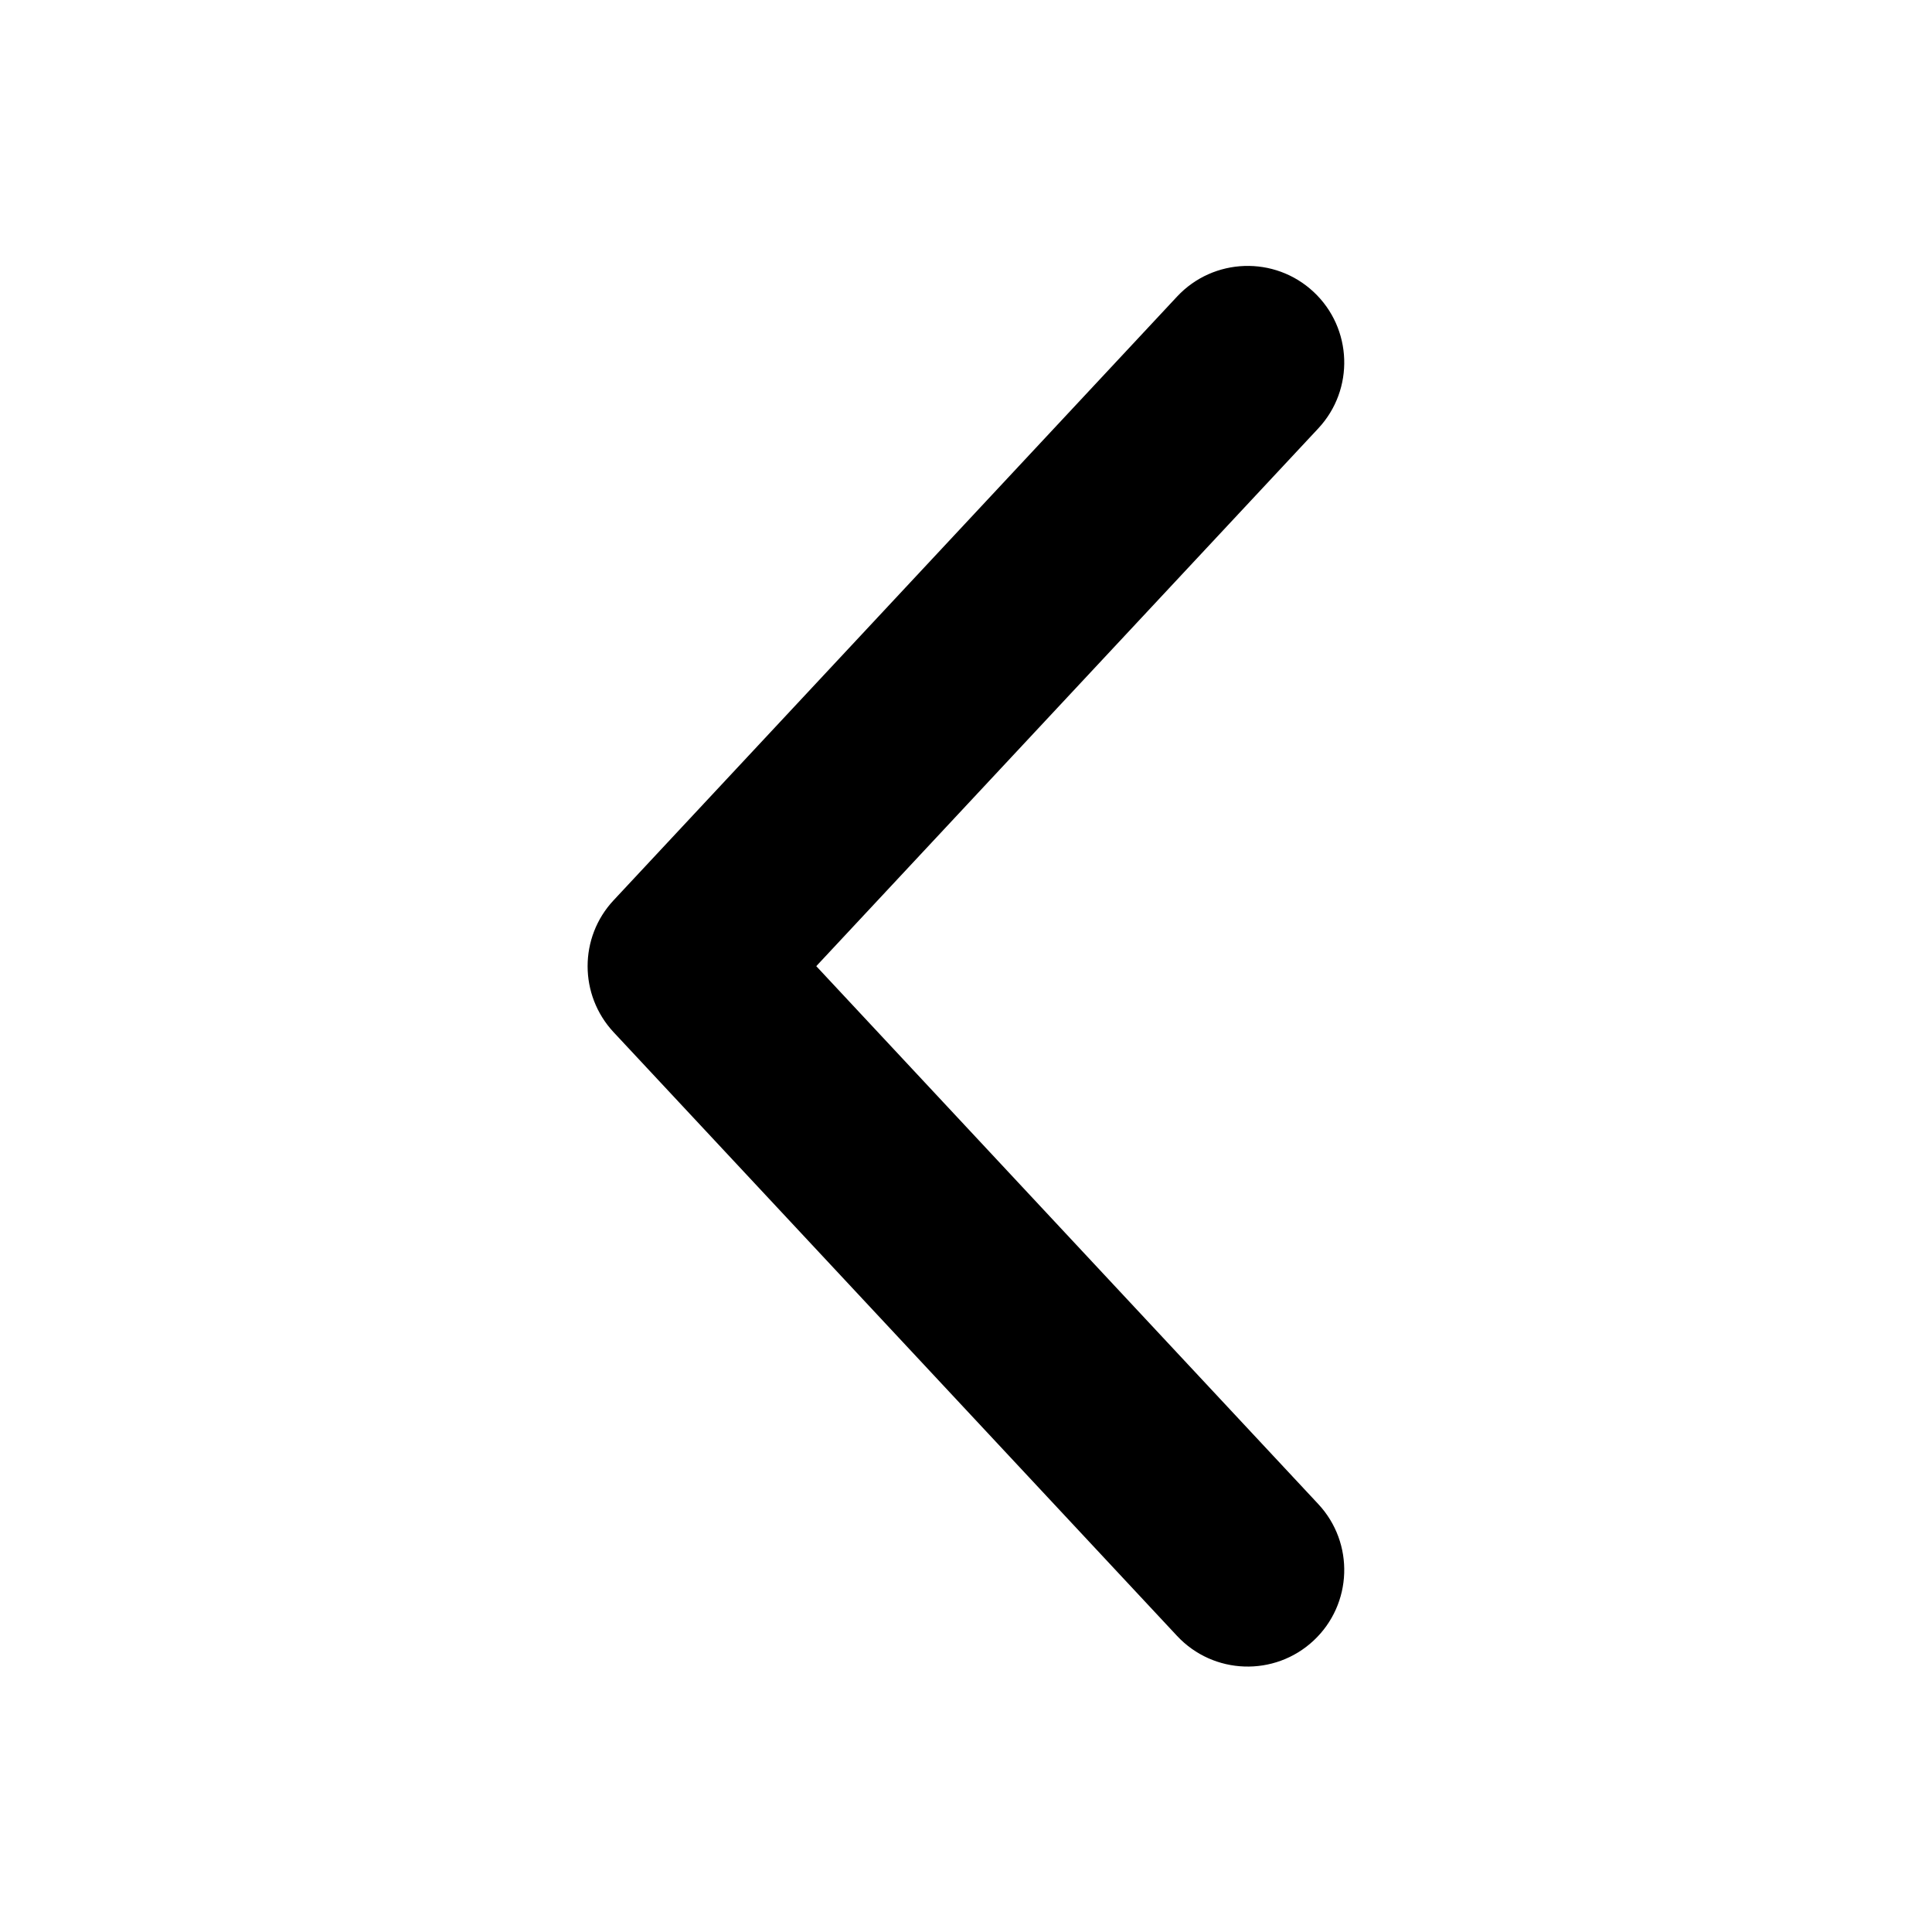 <svg width="12" height="12" viewBox="0 0 12 12" fill="none" xmlns="http://www.w3.org/2000/svg">
<path fill-rule="evenodd" clip-rule="evenodd" d="M8.188 2.661C8.414 2.419 8.401 2.039 8.159 1.813C7.917 1.587 7.537 1.6 7.311 1.842L3.811 5.592C3.596 5.822 3.596 6.18 3.811 6.411L7.311 10.161C7.537 10.403 7.917 10.416 8.159 10.19C8.401 9.964 8.414 9.584 8.188 9.342L5.07 6.001L8.188 2.661Z" fill="black"/>
</svg>
